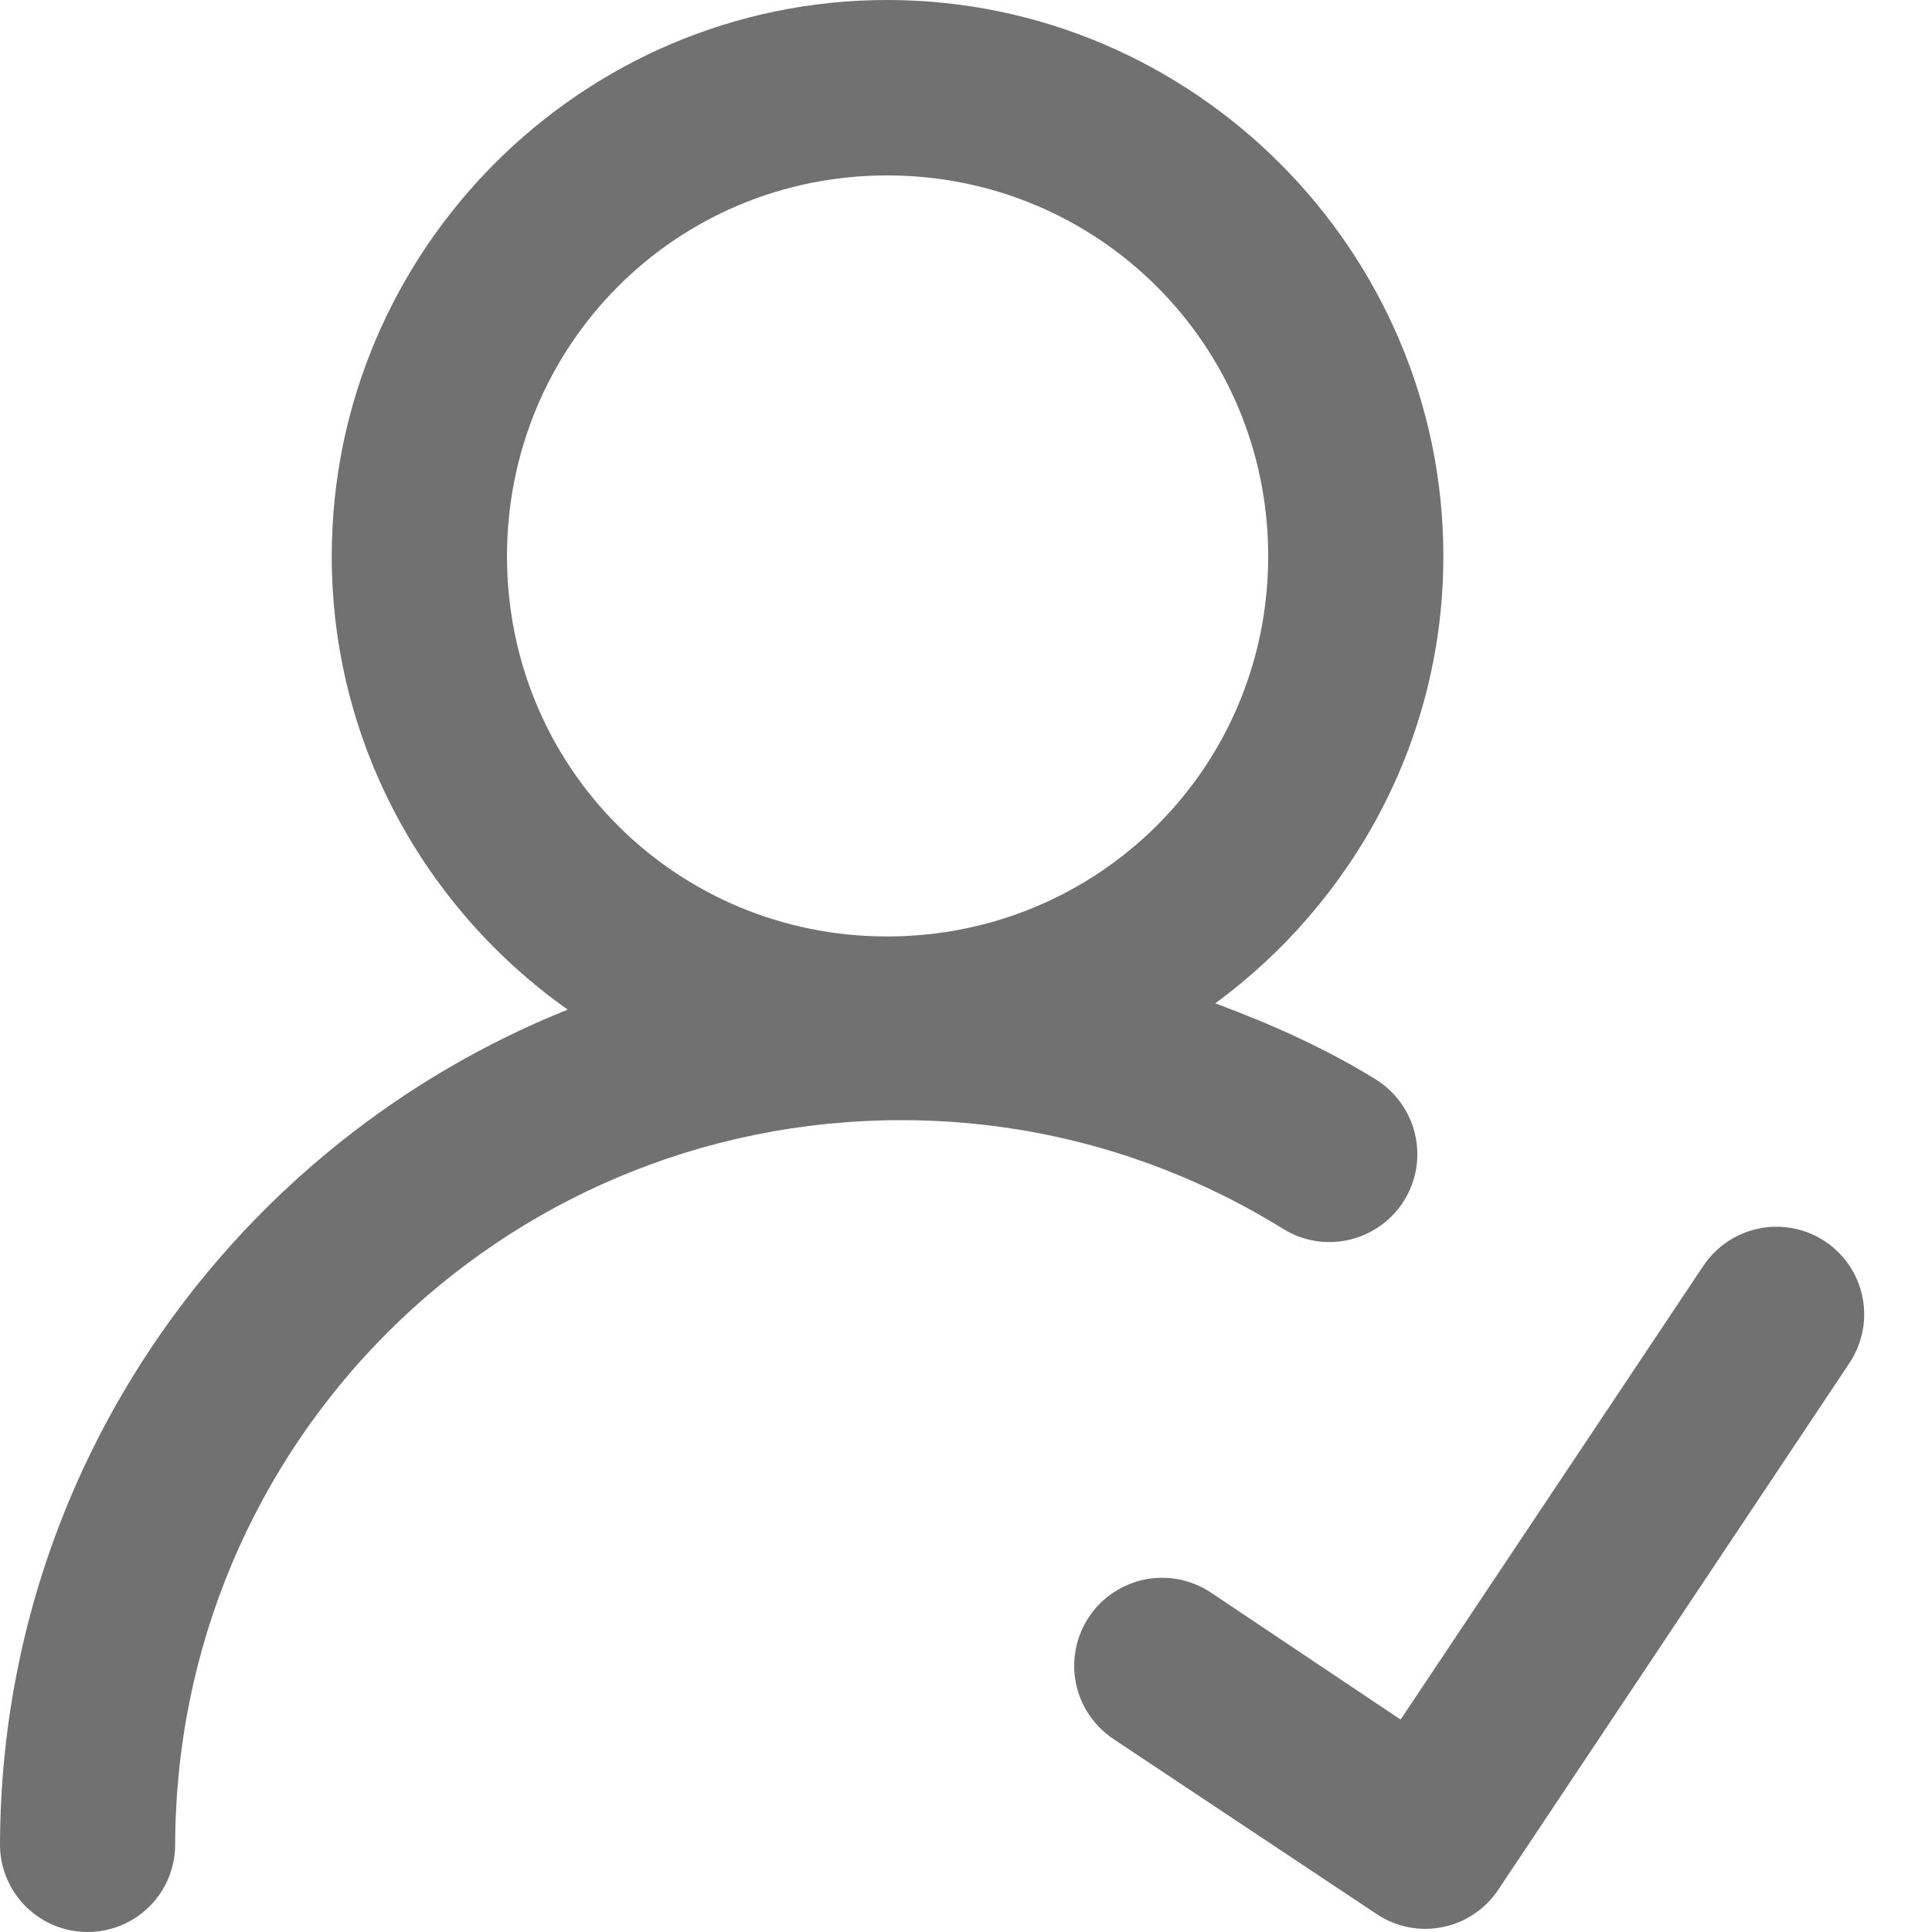 <svg width="24" height="24" viewBox="0 0 24 24" fill="none" xmlns="http://www.w3.org/2000/svg">
<path d="M11.02 0C7.221 0 4.121 3.11 4.121 6.91C4.121 9.232 5.283 11.29 7.052 12.542C2.927 14.195 0 18.229 0 22.936C0.006 23.22 0.124 23.491 0.327 23.69C0.531 23.889 0.804 24 1.088 24C1.373 24 1.646 23.889 1.849 23.69C2.053 23.491 2.17 23.22 2.176 22.936C2.176 17.941 6.204 13.915 11.199 13.915C12.943 13.915 14.561 14.412 15.939 15.265C16.061 15.341 16.196 15.392 16.338 15.415C16.48 15.438 16.625 15.433 16.765 15.4C16.904 15.367 17.036 15.307 17.153 15.223C17.269 15.139 17.368 15.034 17.444 14.911C17.519 14.789 17.57 14.653 17.593 14.512C17.616 14.37 17.61 14.225 17.577 14.085C17.544 13.945 17.483 13.814 17.399 13.697C17.315 13.581 17.209 13.482 17.087 13.407C16.466 13.023 15.792 12.722 15.097 12.464C16.809 11.205 17.93 9.186 17.93 6.91C17.93 3.11 14.82 0 11.02 0ZM11.02 2.179C13.644 2.179 15.754 4.286 15.754 6.91C15.754 9.533 13.644 11.633 11.02 11.633C8.397 11.633 6.298 9.533 6.298 6.91C6.298 4.286 8.397 2.179 11.02 2.179ZM22.035 15.239C21.858 15.245 21.685 15.293 21.531 15.38C21.377 15.467 21.246 15.59 21.15 15.739L17.399 21.361L15.046 19.786C14.927 19.706 14.793 19.65 14.652 19.621C14.511 19.593 14.366 19.593 14.225 19.62C14.084 19.648 13.95 19.704 13.83 19.784C13.71 19.863 13.608 19.966 13.528 20.086C13.448 20.205 13.393 20.339 13.365 20.48C13.337 20.621 13.337 20.767 13.365 20.908C13.393 21.049 13.449 21.183 13.53 21.302C13.61 21.421 13.713 21.523 13.832 21.603L17.104 23.779C17.223 23.858 17.356 23.913 17.497 23.941C17.637 23.968 17.781 23.968 17.921 23.939C18.062 23.911 18.195 23.855 18.313 23.775C18.432 23.695 18.534 23.593 18.613 23.474L22.968 16.942C23.081 16.776 23.146 16.582 23.157 16.381C23.166 16.18 23.12 15.98 23.024 15.804C22.927 15.628 22.784 15.482 22.609 15.382C22.434 15.282 22.235 15.233 22.035 15.239Z" fill="#717171"/>
</svg>
